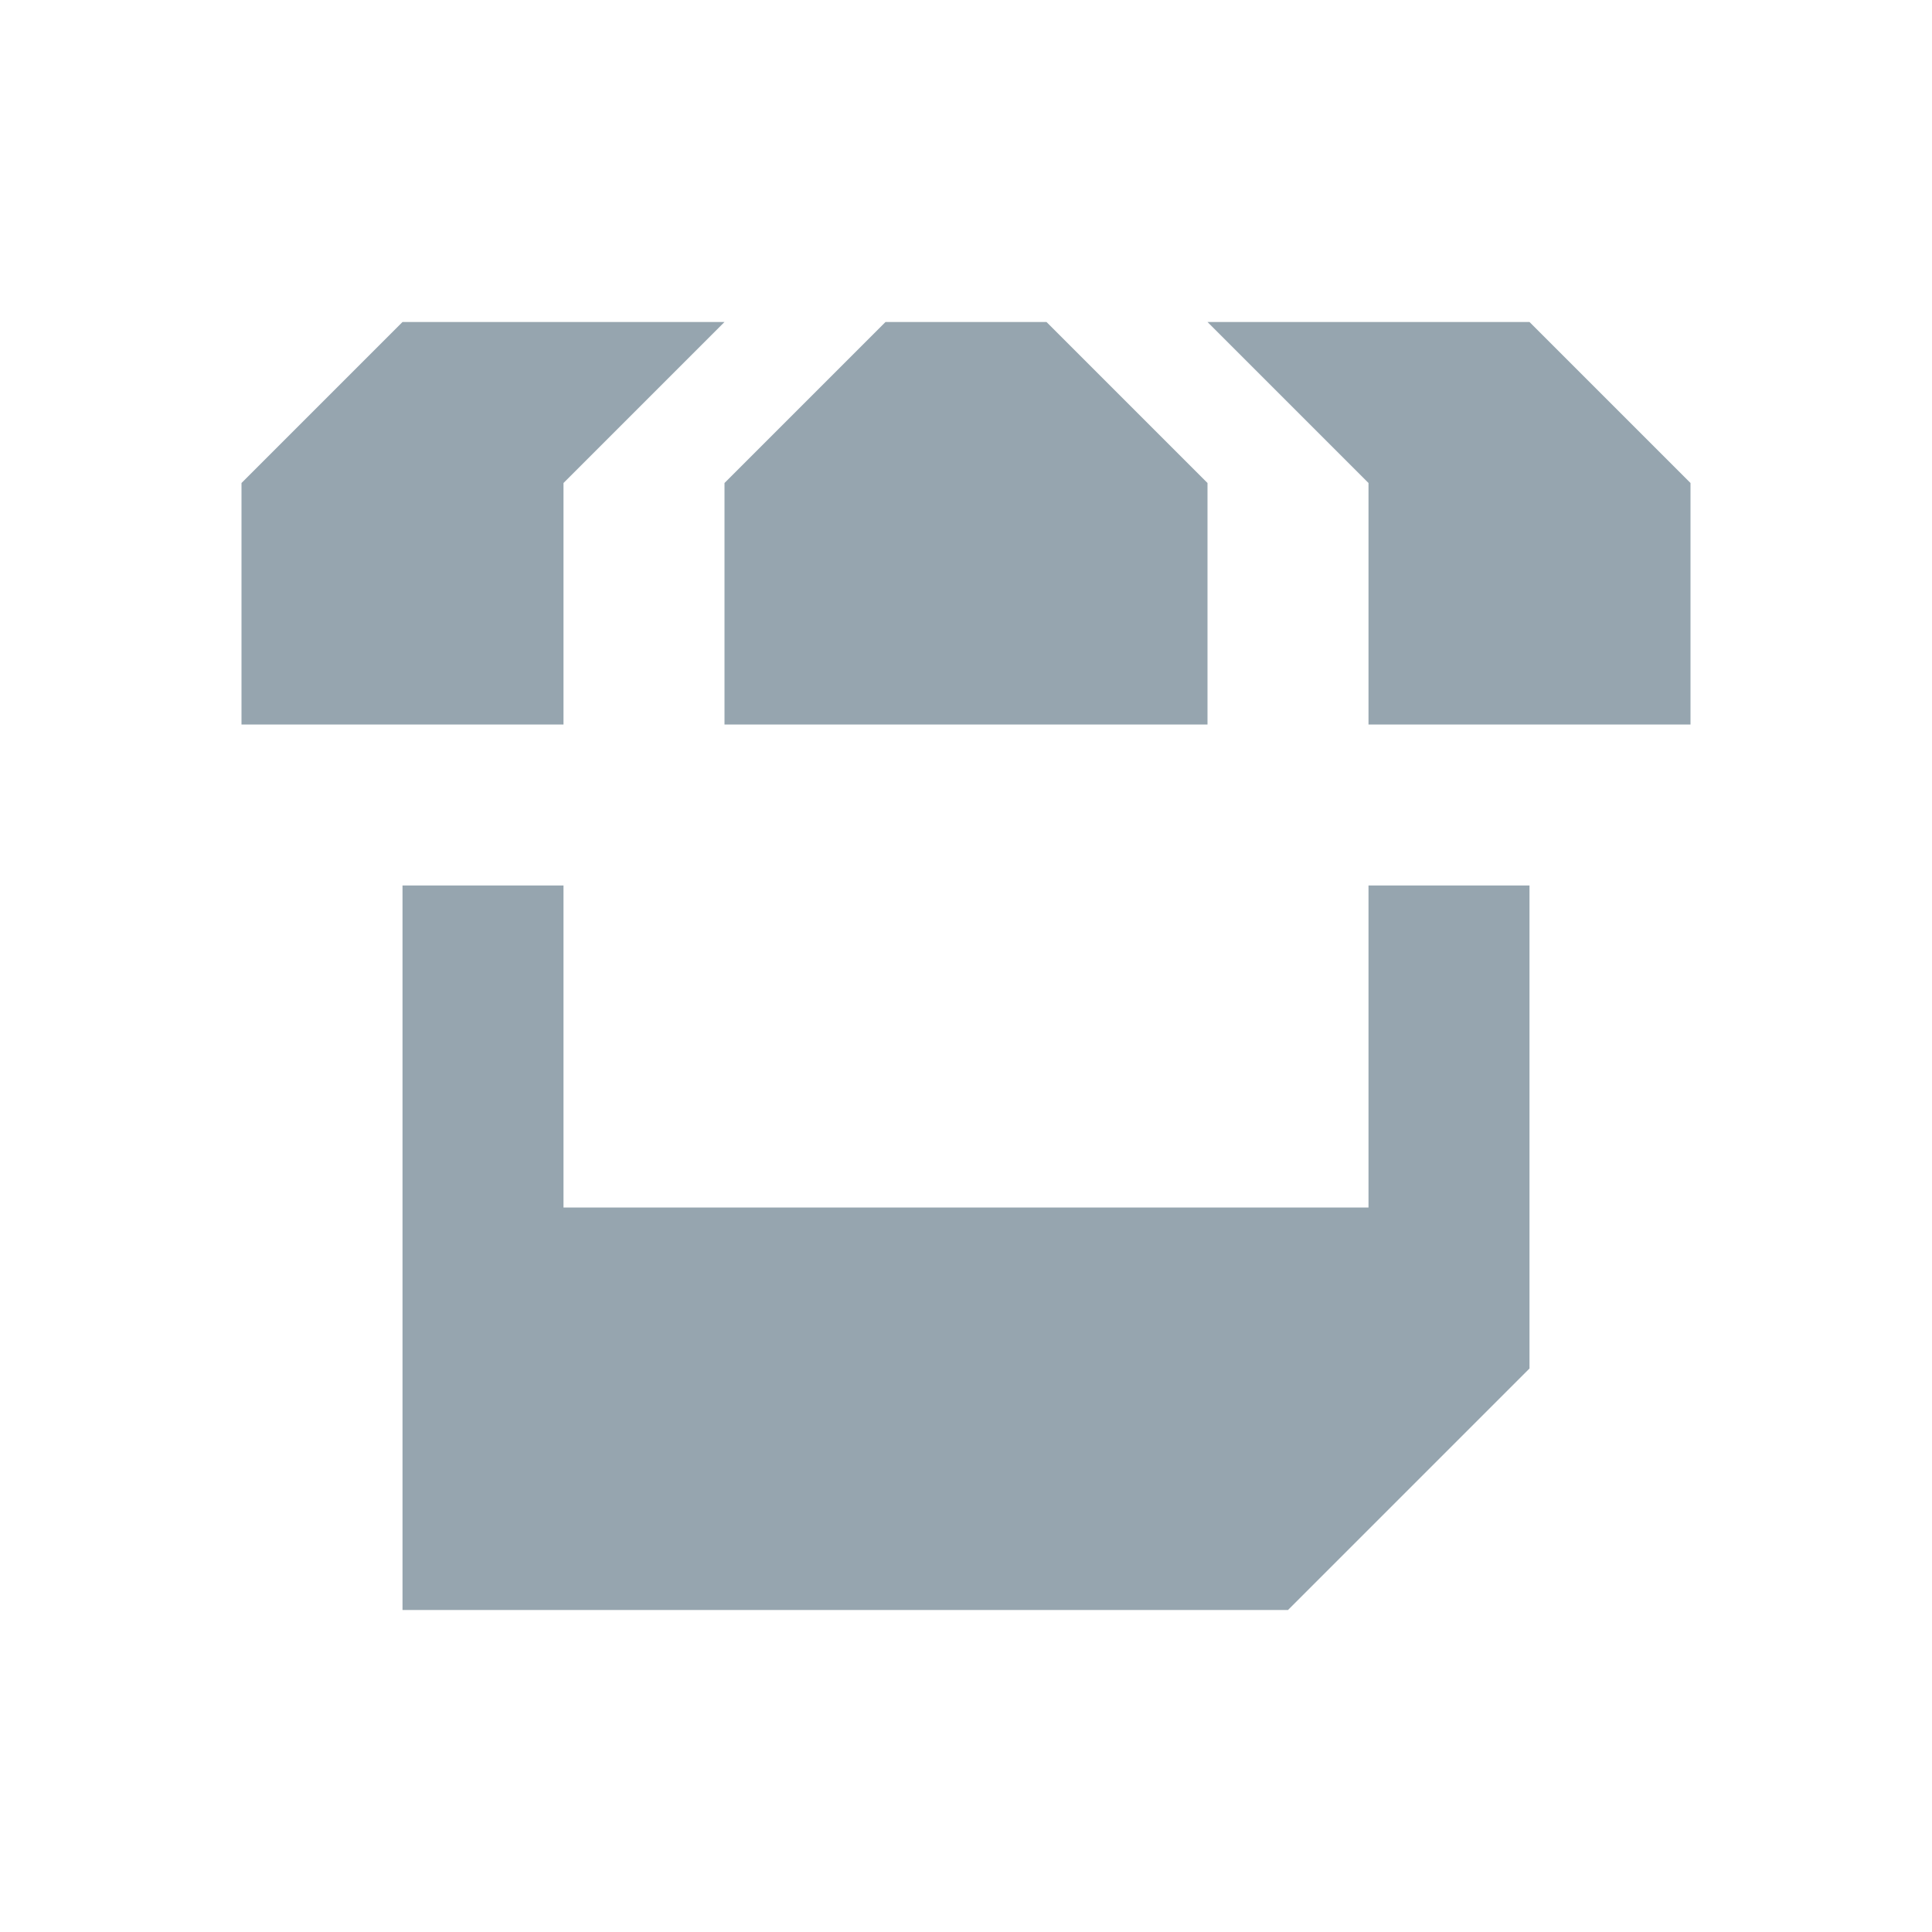 <?xml version="1.0" encoding="utf-8"?>
<!-- Generator: Adobe Illustrator 24.1.2, SVG Export Plug-In . SVG Version: 6.00 Build 0)  -->
<svg version="1.1" id="Icon" xmlns="http://www.w3.org/2000/svg" xmlns:xlink="http://www.w3.org/1999/xlink" x="0px" y="0px"
	 viewBox="0 0 48 48" style="enable-background:new 0 0 48 48;" xml:space="preserve">
<style type="text/css">
	.st0{fill:#96A5AF;}
</style>
<path class="st0" d="M14,18H6v-6l4-4h8l-4,4V18z M38,8h-8l4,4v6h8v-6L38,8z M18,18h12v-6l-4-4h-4l-4,4V18z M34,30H14v-8h-4v18h22
	l6-6V22h-4V30z"/>
</svg>
